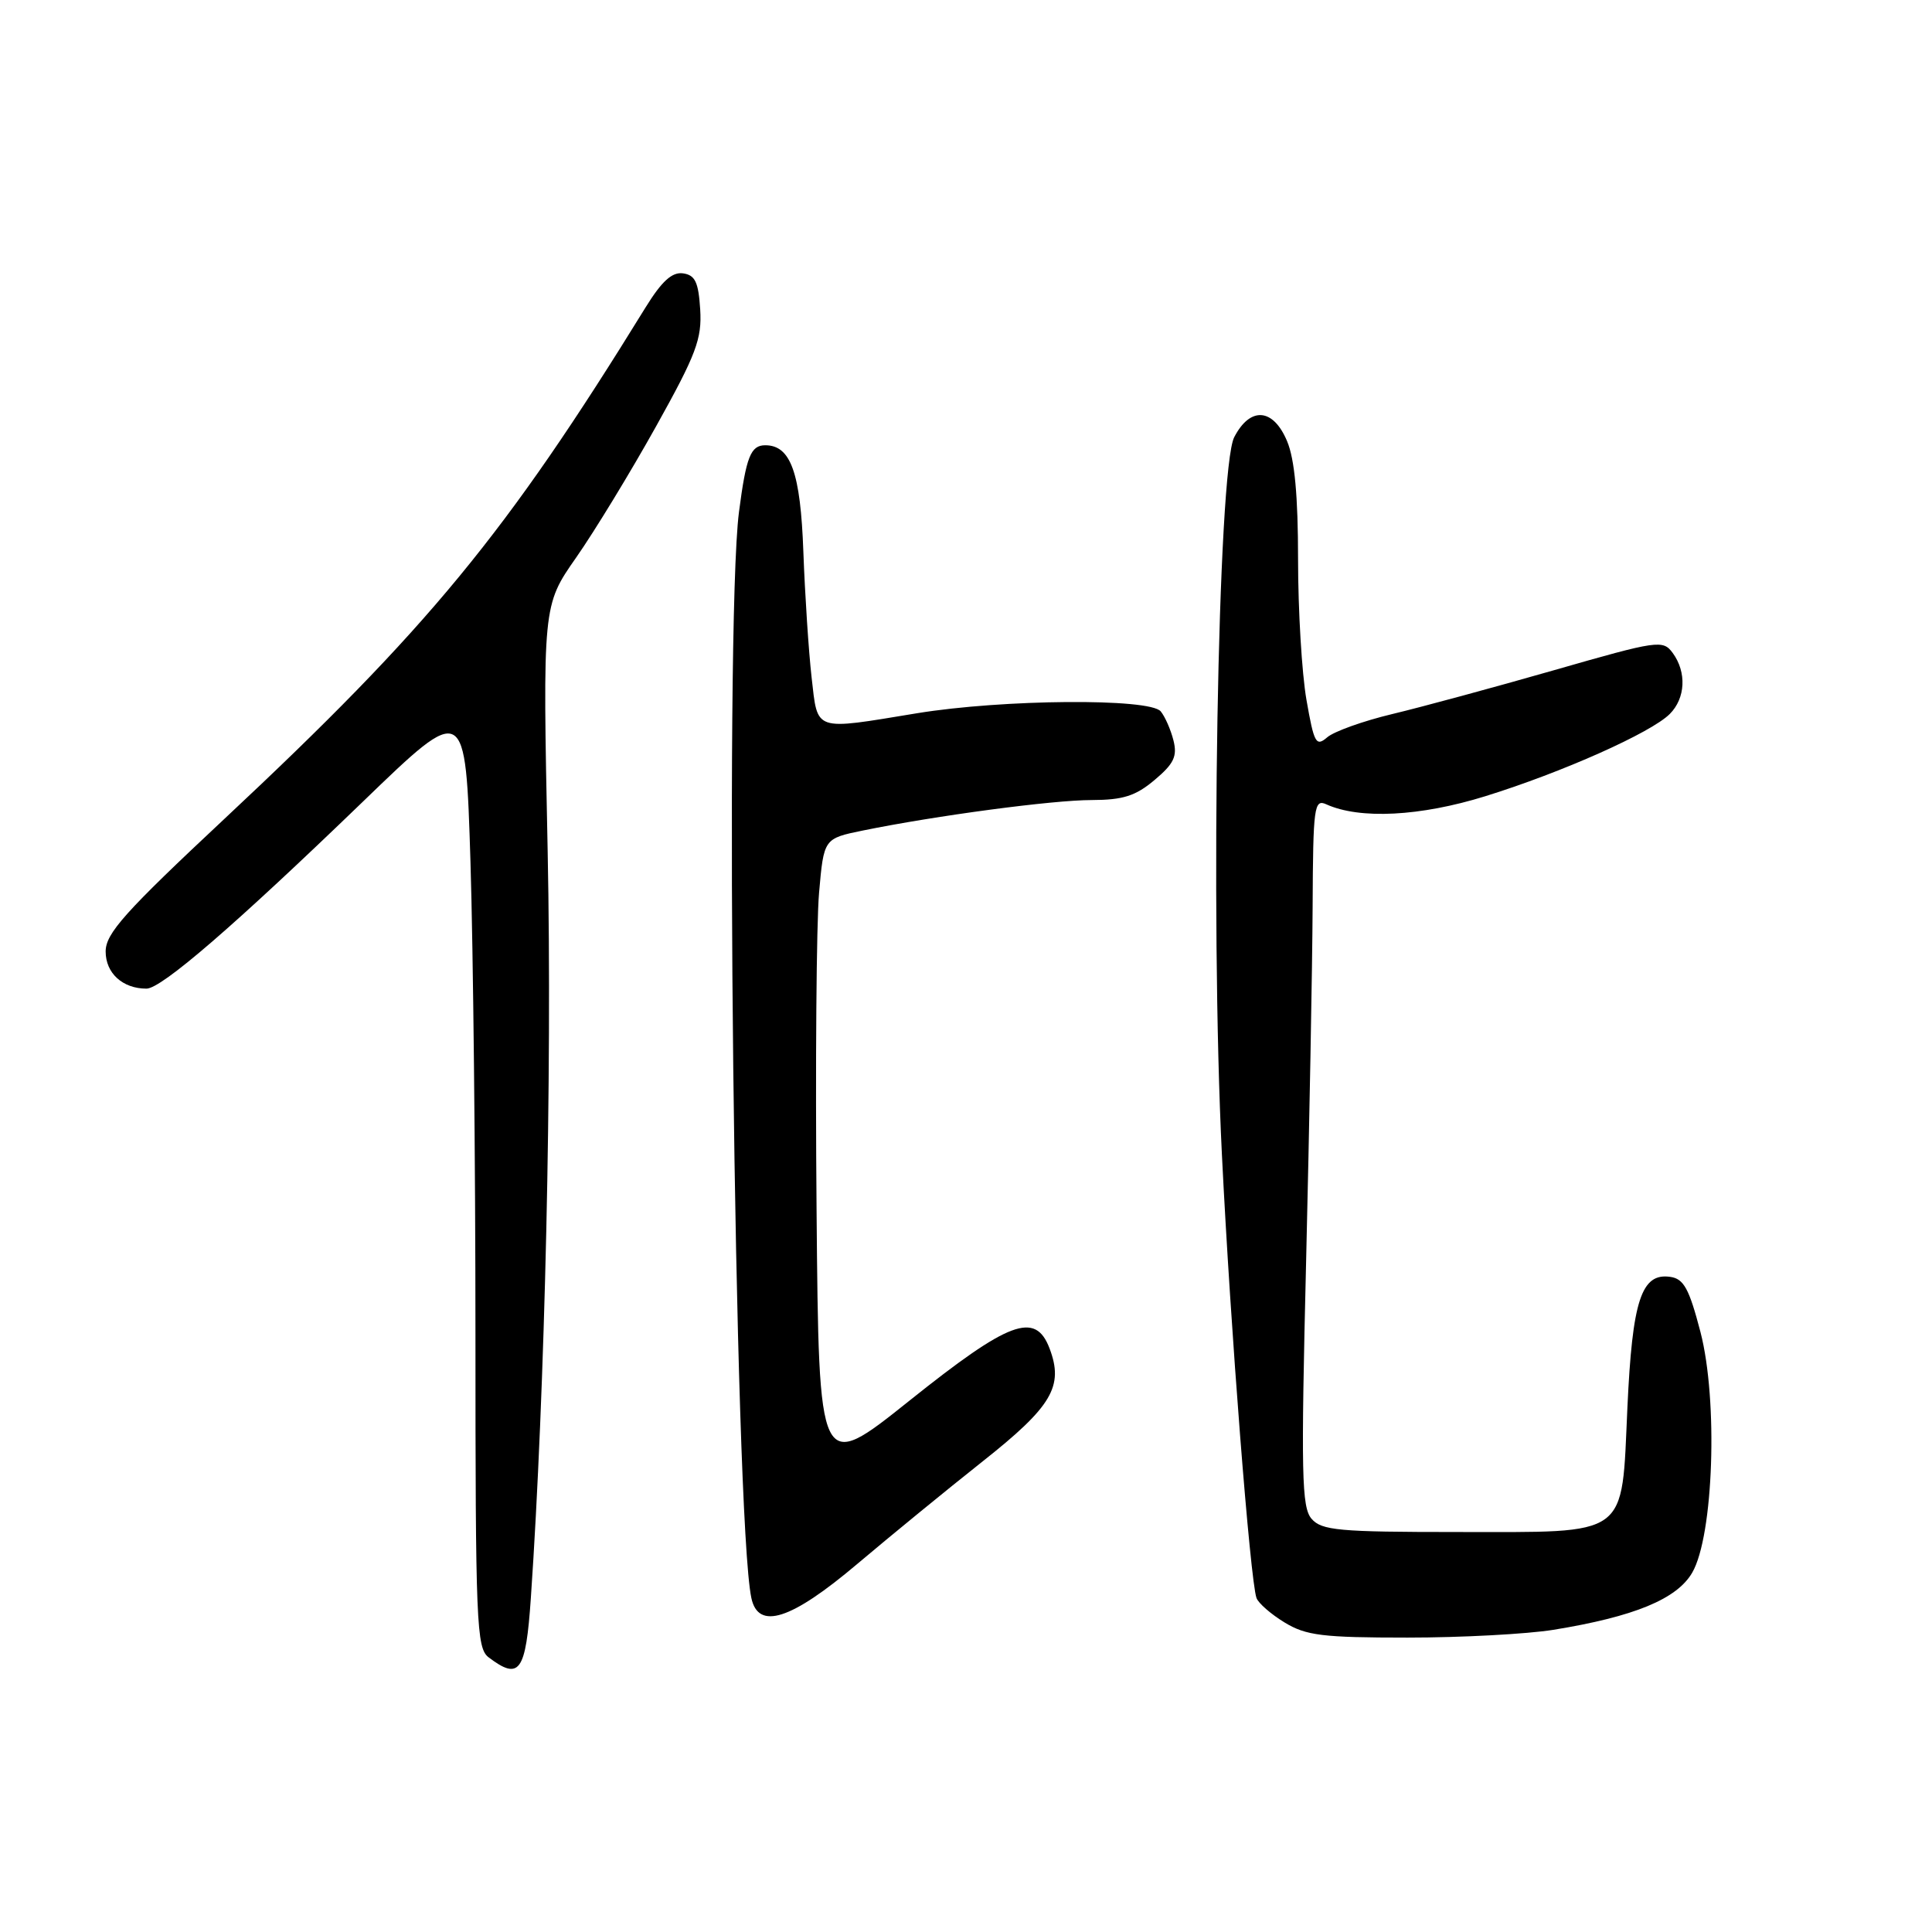 <?xml version="1.0" encoding="UTF-8" standalone="no"?>
<!DOCTYPE svg PUBLIC "-//W3C//DTD SVG 1.1//EN" "http://www.w3.org/Graphics/SVG/1.1/DTD/svg11.dtd" >
<svg xmlns="http://www.w3.org/2000/svg" xmlns:xlink="http://www.w3.org/1999/xlink" version="1.1" viewBox="0 0 256 256">
 <g >
 <path fill="currentColor"
d=" M 70.34 211.75 C 72.22 184.42 73.17 142.39 72.57 112.87 C 71.90 80.23 71.90 80.23 76.35 73.87 C 78.80 70.36 83.56 62.55 86.93 56.50 C 92.26 46.94 93.02 44.91 92.78 41.00 C 92.55 37.37 92.11 36.45 90.50 36.22 C 89.05 36.02 87.69 37.26 85.55 40.72 C 67.02 70.79 56.79 83.20 29.75 108.49 C 16.54 120.85 14.00 123.68 14.00 126.08 C 14.00 128.95 16.25 131.00 19.41 131.00 C 21.40 131.00 31.13 122.59 48.10 106.21 C 61.68 93.09 61.68 93.09 62.34 114.20 C 62.70 125.82 63.00 153.99 63.00 176.80 C 63.00 215.13 63.13 218.38 64.75 219.61 C 68.84 222.71 69.67 221.55 70.34 211.75 Z  M 205.83 215.96 C 216.53 214.22 222.20 211.89 224.23 208.38 C 227.06 203.49 227.67 185.55 225.32 176.50 C 223.82 170.75 223.11 169.44 221.31 169.19 C 217.49 168.64 216.29 172.30 215.64 186.50 C 214.84 203.91 216.08 203.00 193.04 203.00 C 177.40 203.00 175.13 202.79 173.79 201.25 C 172.47 199.72 172.38 195.38 173.07 167.00 C 173.50 149.12 173.89 128.04 173.93 120.14 C 173.99 106.85 174.13 105.84 175.75 106.58 C 180.19 108.59 188.19 108.18 196.82 105.50 C 207.00 102.34 218.77 97.09 221.25 94.61 C 223.34 92.52 223.51 89.08 221.65 86.53 C 220.34 84.75 219.73 84.84 205.90 88.81 C 197.98 91.08 188.35 93.69 184.50 94.61 C 180.65 95.53 176.76 96.92 175.86 97.70 C 174.38 98.97 174.12 98.50 173.11 92.72 C 172.50 89.21 172.00 80.85 172.00 74.14 C 172.00 65.74 171.55 60.85 170.55 58.47 C 168.71 54.06 165.66 53.83 163.54 57.93 C 161.36 62.15 160.34 121.43 161.91 153.00 C 163.06 176.23 165.65 209.33 166.49 211.74 C 166.74 212.43 168.41 213.89 170.22 214.99 C 173.06 216.72 175.25 216.99 186.50 216.99 C 193.65 216.99 202.35 216.52 205.83 215.96 Z  M 113.57 207.25 C 117.96 203.54 125.45 197.41 130.22 193.63 C 139.40 186.36 140.98 183.70 139.07 178.67 C 137.19 173.73 133.74 175.02 120.50 185.60 C 108.50 195.19 108.50 195.19 108.20 160.35 C 108.03 141.18 108.18 122.26 108.53 118.30 C 109.16 111.11 109.16 111.11 114.33 110.05 C 123.98 108.08 139.48 106.01 144.67 106.01 C 148.80 106.00 150.48 105.47 152.99 103.35 C 155.55 101.20 156.02 100.21 155.49 98.11 C 155.13 96.68 154.37 94.95 153.80 94.26 C 152.33 92.49 132.87 92.65 121.50 94.51 C 107.68 96.78 108.38 97.02 107.54 89.75 C 107.15 86.31 106.66 78.83 106.45 73.12 C 106.07 62.62 104.78 59.00 101.40 59.00 C 99.47 59.00 98.87 60.52 97.92 67.83 C 95.96 82.91 97.31 201.24 99.56 211.75 C 100.48 216.04 104.82 214.65 113.57 207.25 Z "/>
</g>
</svg>